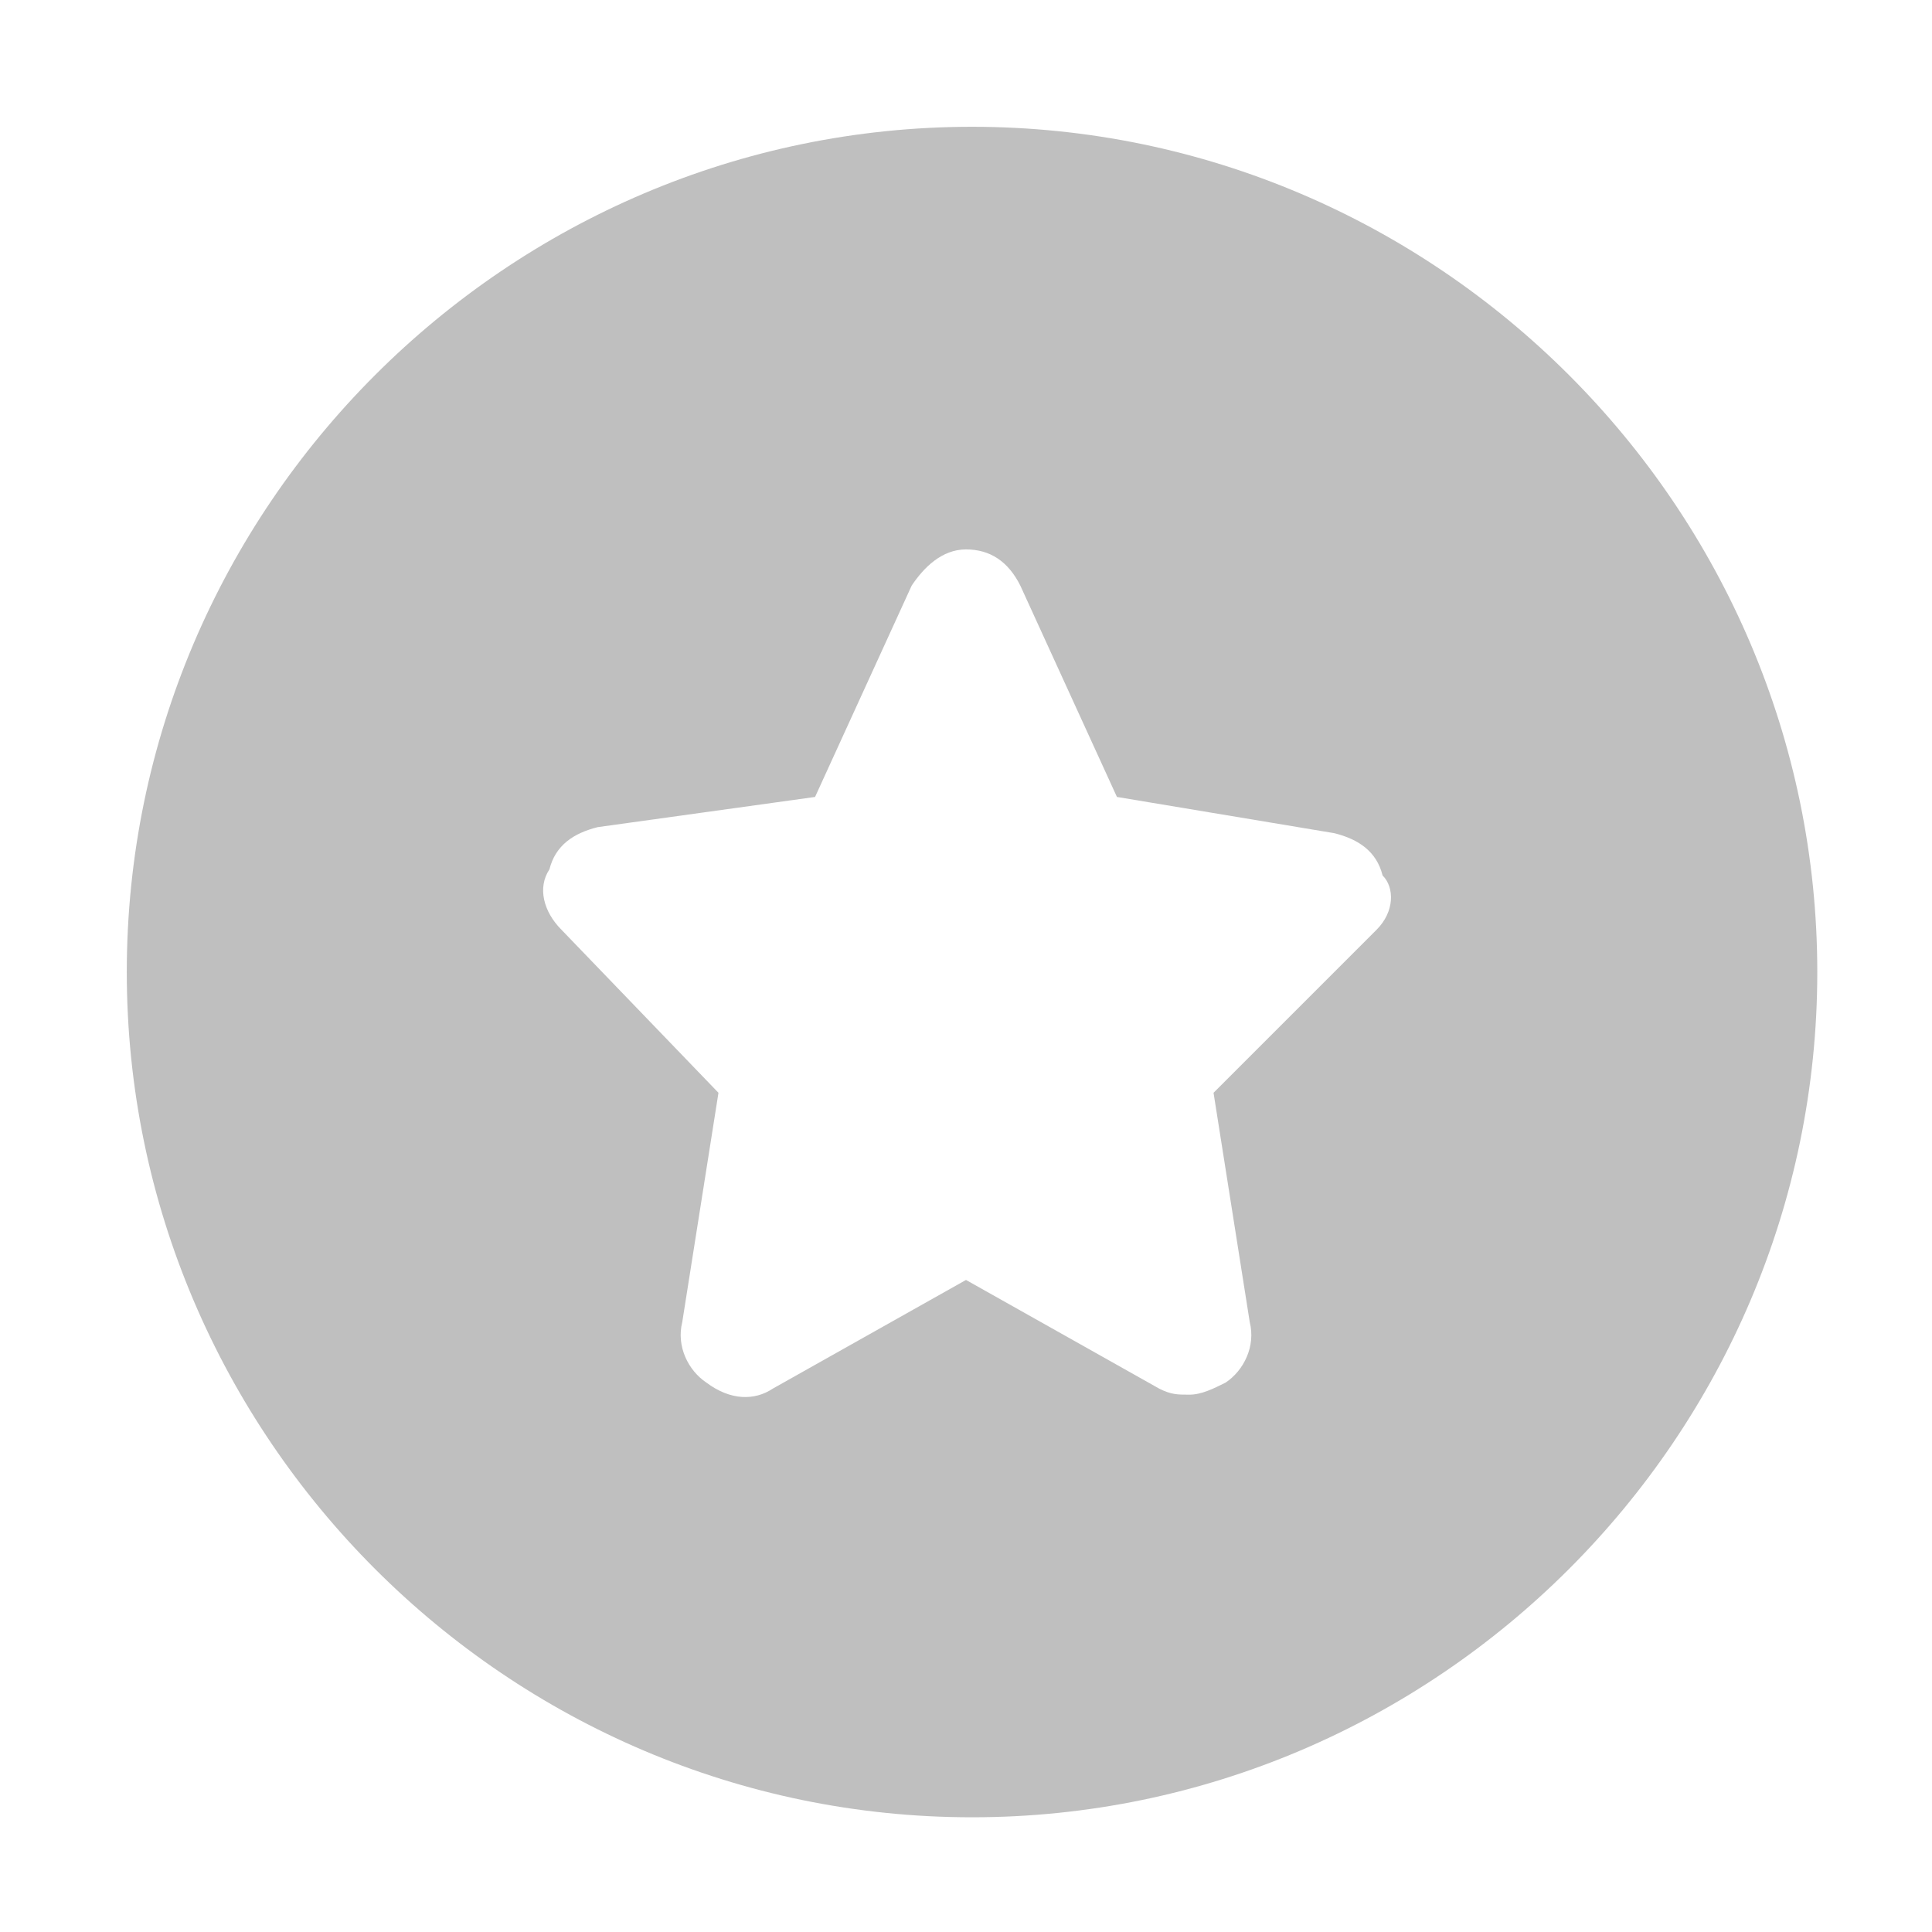 <?xml version="1.0" standalone="no"?><!DOCTYPE svg PUBLIC "-//W3C//DTD SVG 1.1//EN"
        "http://www.w3.org/Graphics/SVG/1.1/DTD/svg11.dtd">
<svg class="icon" width="200px" height="200.00px" viewBox="0 0 1024 1024" version="1.1"
     xmlns="http://www.w3.org/2000/svg">
    <path fill="#bfbfbf"
          d="M515.2 67.2c-246.4 0-448 201.6-448 448s201.6 448 448 448 448-201.6 448-448-201.6-448-448-448z m214.4 425.6l-86.4 86.4 19.2 121.6c3.2 12.8-3.2 25.6-12.8 32-6.4 3.2-12.8 6.4-19.2 6.4-6.4 0-9.6 0-16-3.2L512 678.4 409.6 736c-9.6 6.4-22.4 6.4-35.2-3.2-9.6-6.4-16-19.2-12.8-32l19.2-121.6-83.2-86.4c-9.6-9.6-12.8-22.4-6.4-32 3.2-12.8 12.8-19.2 25.6-22.4l115.2-16 51.2-112c6.4-9.6 16-19.2 28.8-19.2s22.4 6.4 28.8 19.2l51.2 112 115.2 19.2c12.8 3.2 22.4 9.6 25.6 22.4 6.4 6.4 6.4 19.2-3.2 28.8z"/>
</svg>
